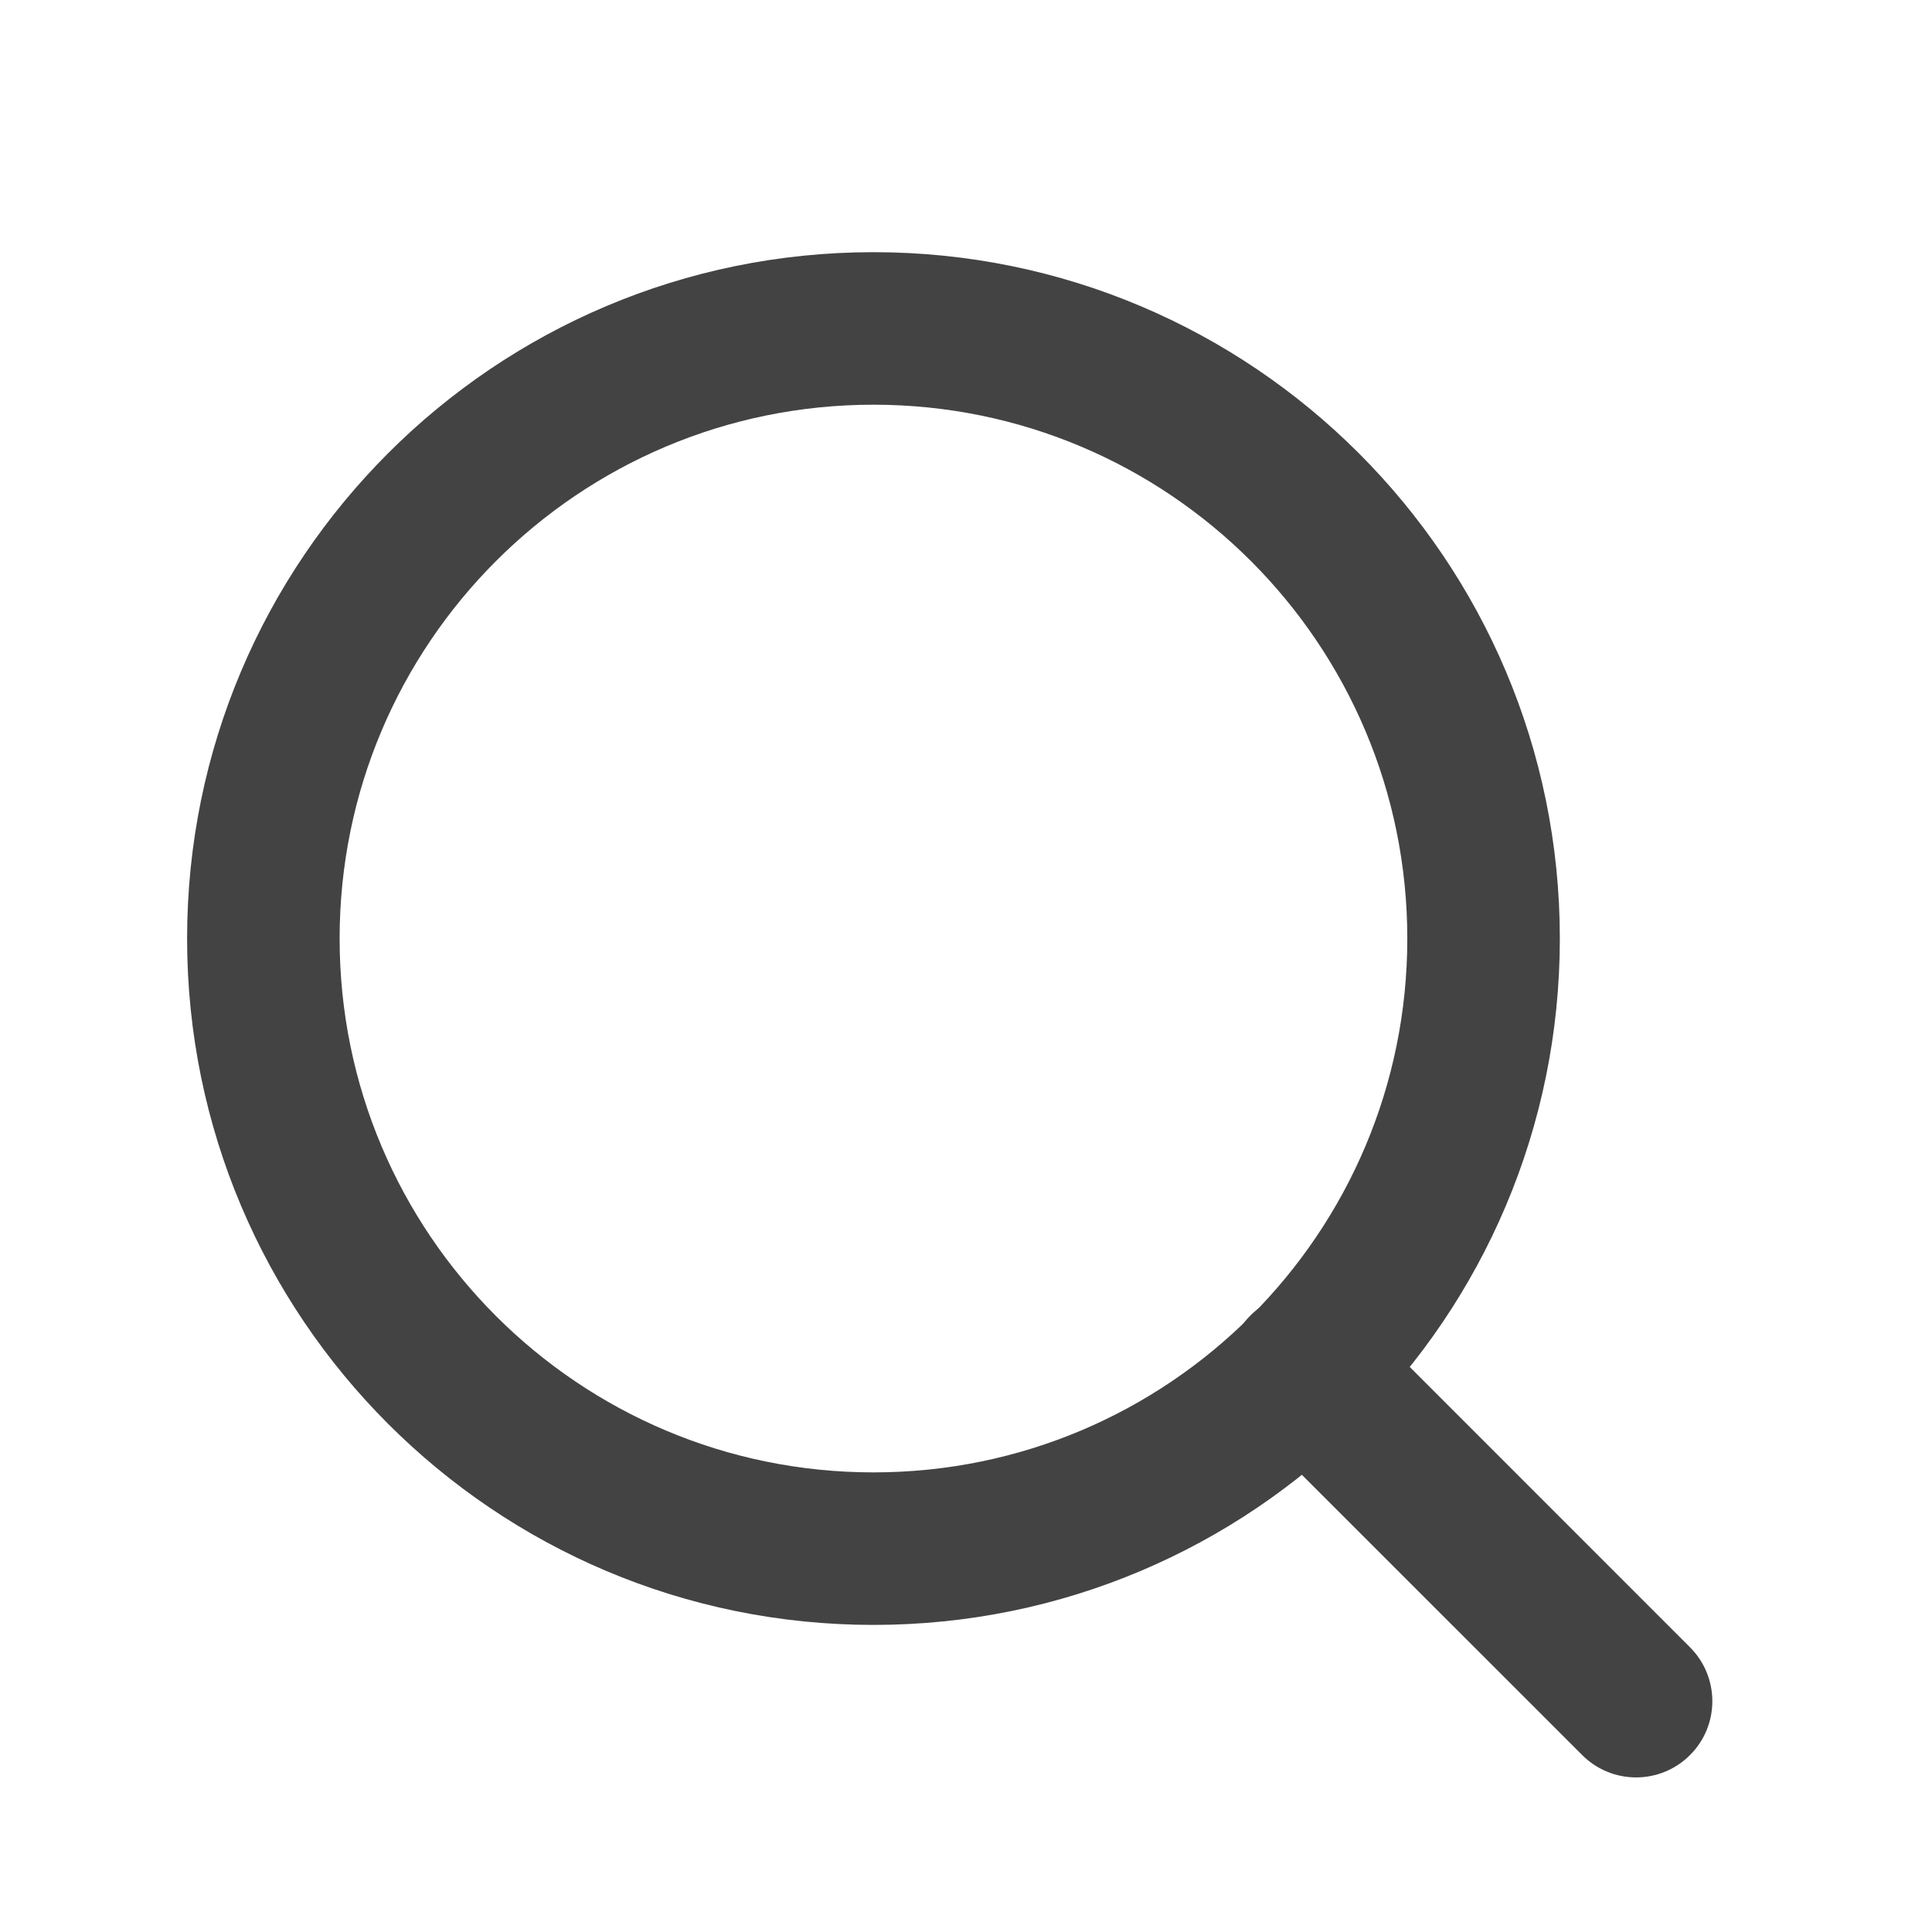 <svg width="19" height="19" viewBox="0 0 19 19" fill="none" xmlns="http://www.w3.org/2000/svg">
<path fill-rule="evenodd" clip-rule="evenodd" d="M8.59 3.98C5.691 3.98 3.34 6.33 3.34 9.23C3.34 12.13 5.691 14.48 8.59 14.48C11.489 14.48 13.84 12.13 13.84 9.23C13.84 6.33 11.489 3.98 8.59 3.98ZM1.84 9.23C1.84 5.502 4.862 2.48 8.59 2.48C12.318 2.48 15.34 5.502 15.34 9.23C15.34 12.958 12.318 15.98 8.59 15.98C4.862 15.98 1.84 12.958 1.84 9.23Z" fill="#434343"/>
<path fill-rule="evenodd" clip-rule="evenodd" d="M12.297 12.937C12.59 12.644 13.065 12.644 13.358 12.937L16.62 16.2C16.913 16.493 16.913 16.968 16.62 17.26C16.327 17.553 15.853 17.553 15.56 17.26L12.297 13.998C12.004 13.705 12.004 13.23 12.297 12.937Z" fill="#434343"/>
</svg>
